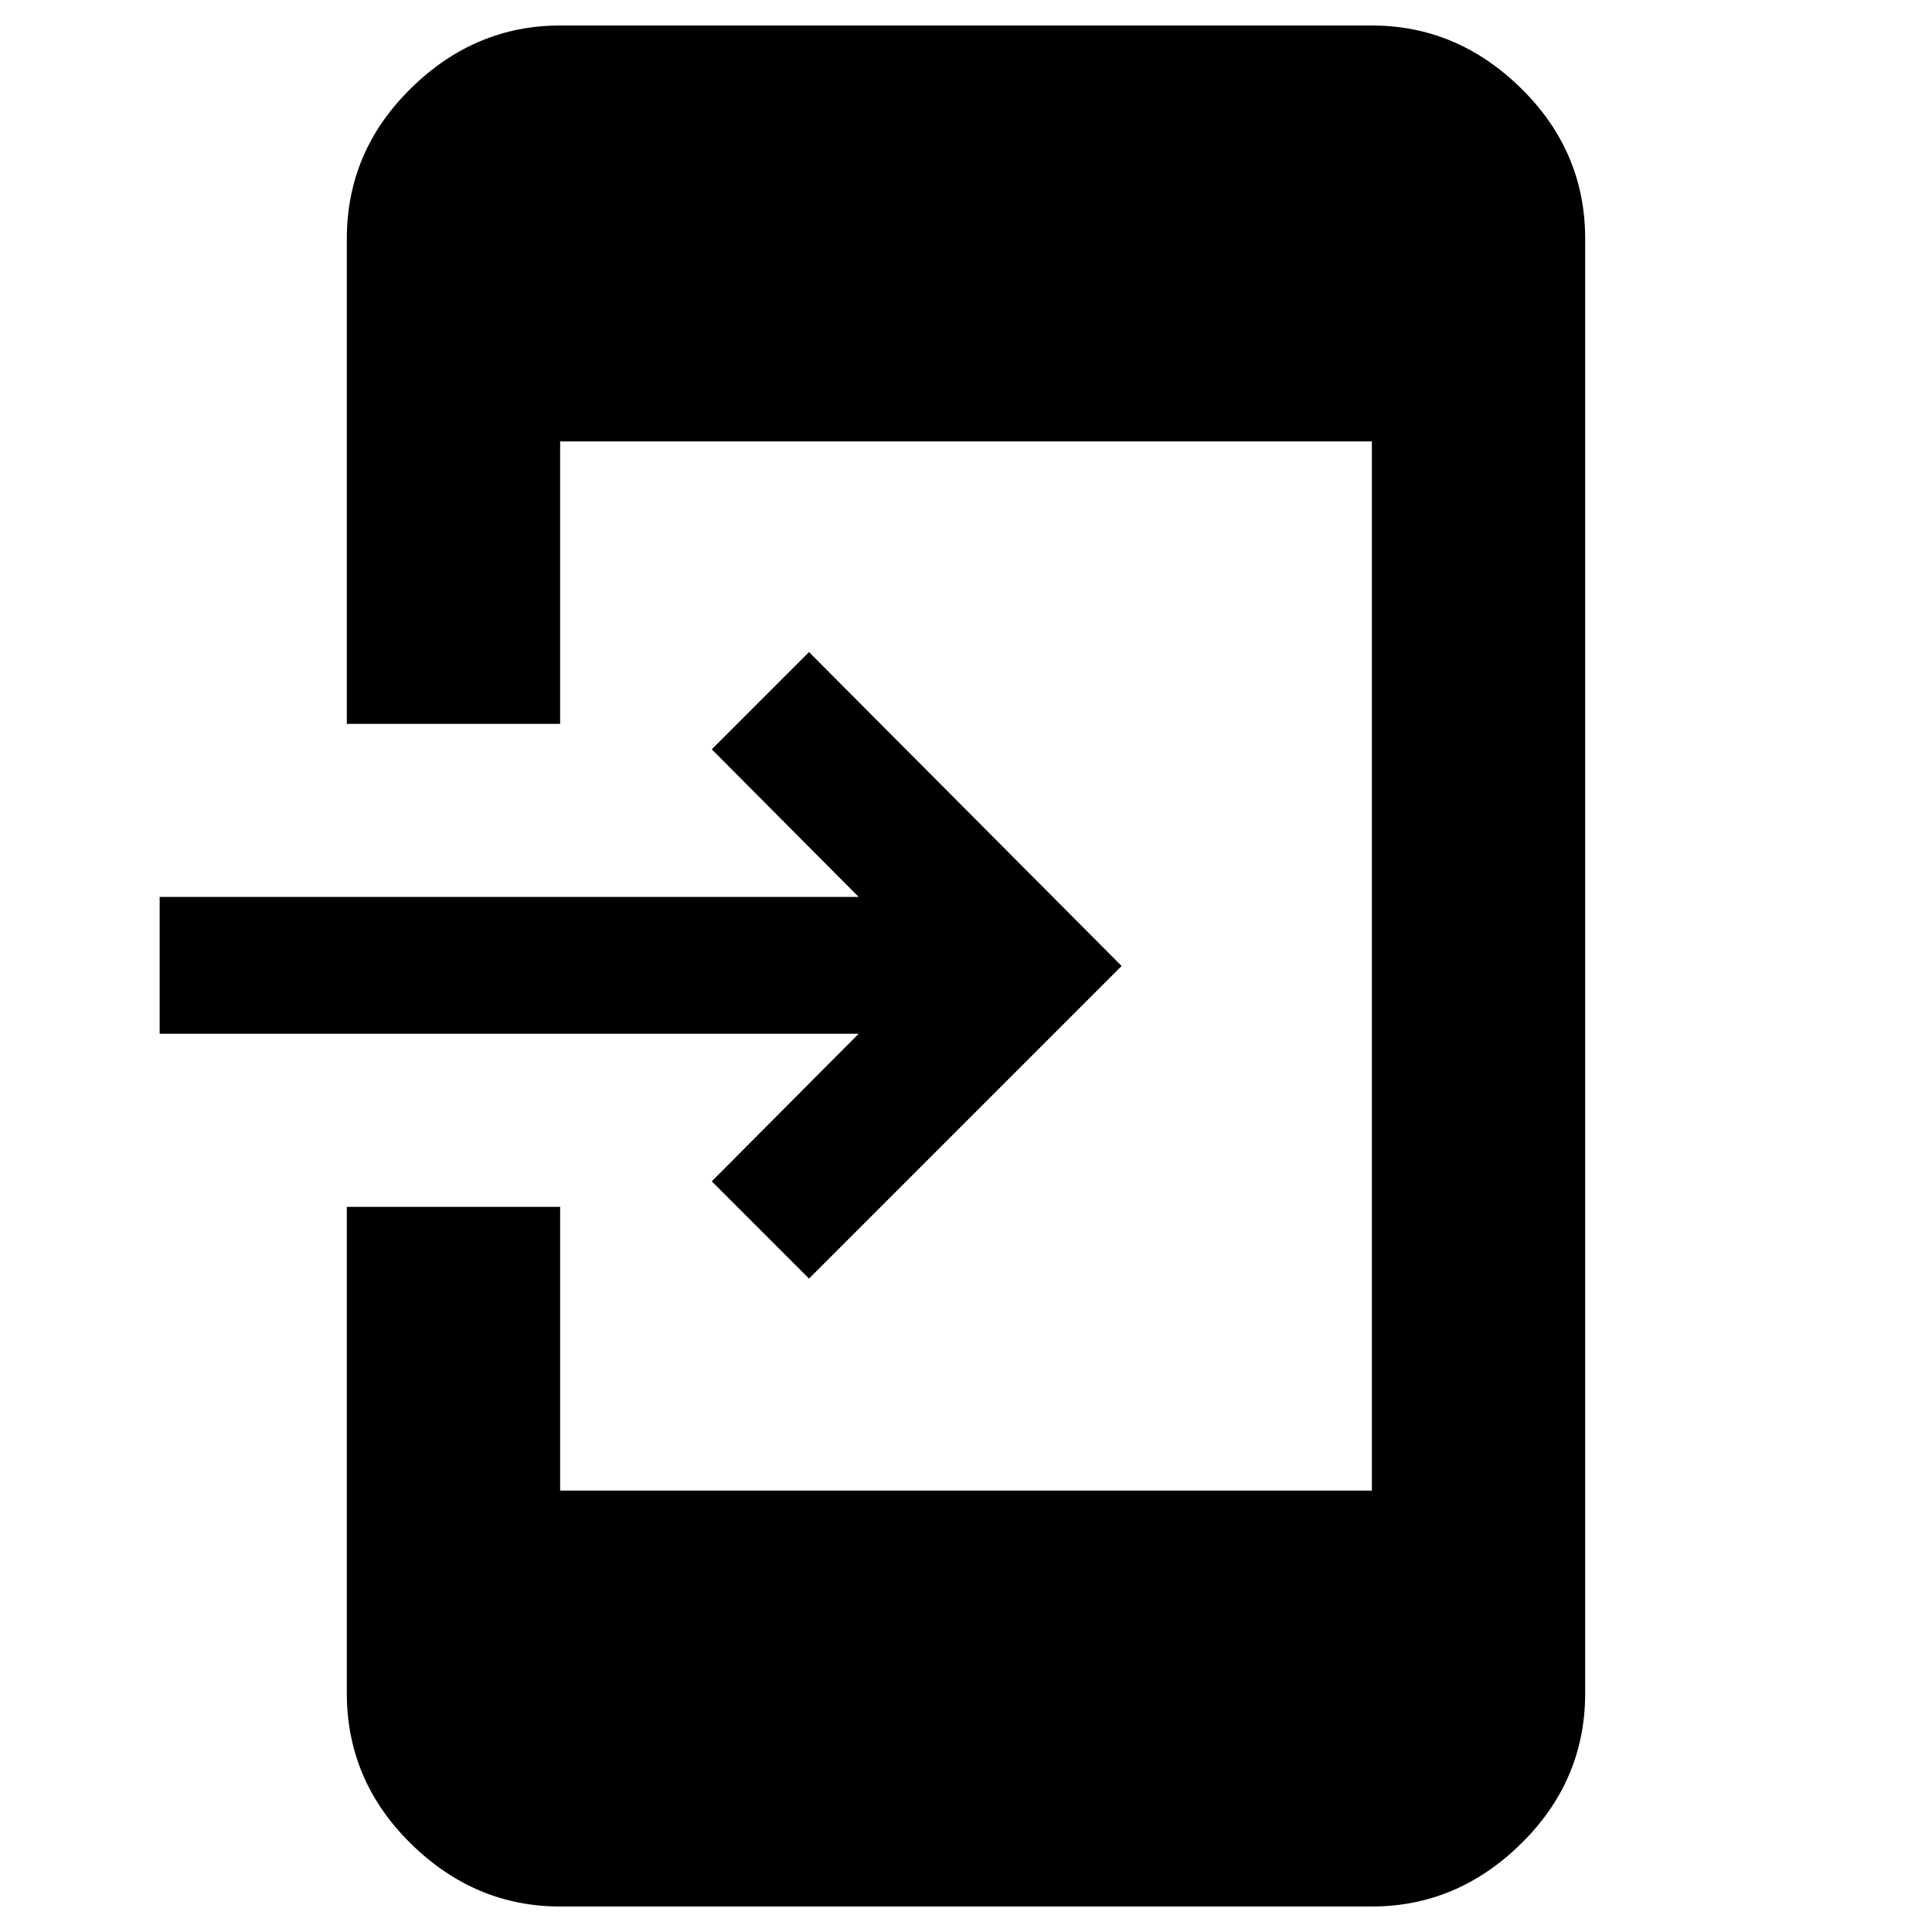<svg xmlns="http://www.w3.org/2000/svg" height="40" viewBox="0 -960 960 960" width="40"><path d="M278.33-12.67q-42.42 0-74.21-31.28-31.79-31.29-31.79-74.72v-241.66h106v141h403.34v-521.34H278.33v140.34h-106v-241q0-43.43 31.79-74.72 31.79-31.28 74.21-31.28h403.34q42.42 0 74.21 31.28 31.79 31.29 31.79 74.72v722.66q0 43.43-31.79 74.72-31.79 31.28-74.21 31.28H278.33Zm123.67-312L353.67-373l73-73.33H79.33v-68h347.34l-73-73.34L402-636l155.33 156L402-324.67Z"/></svg>